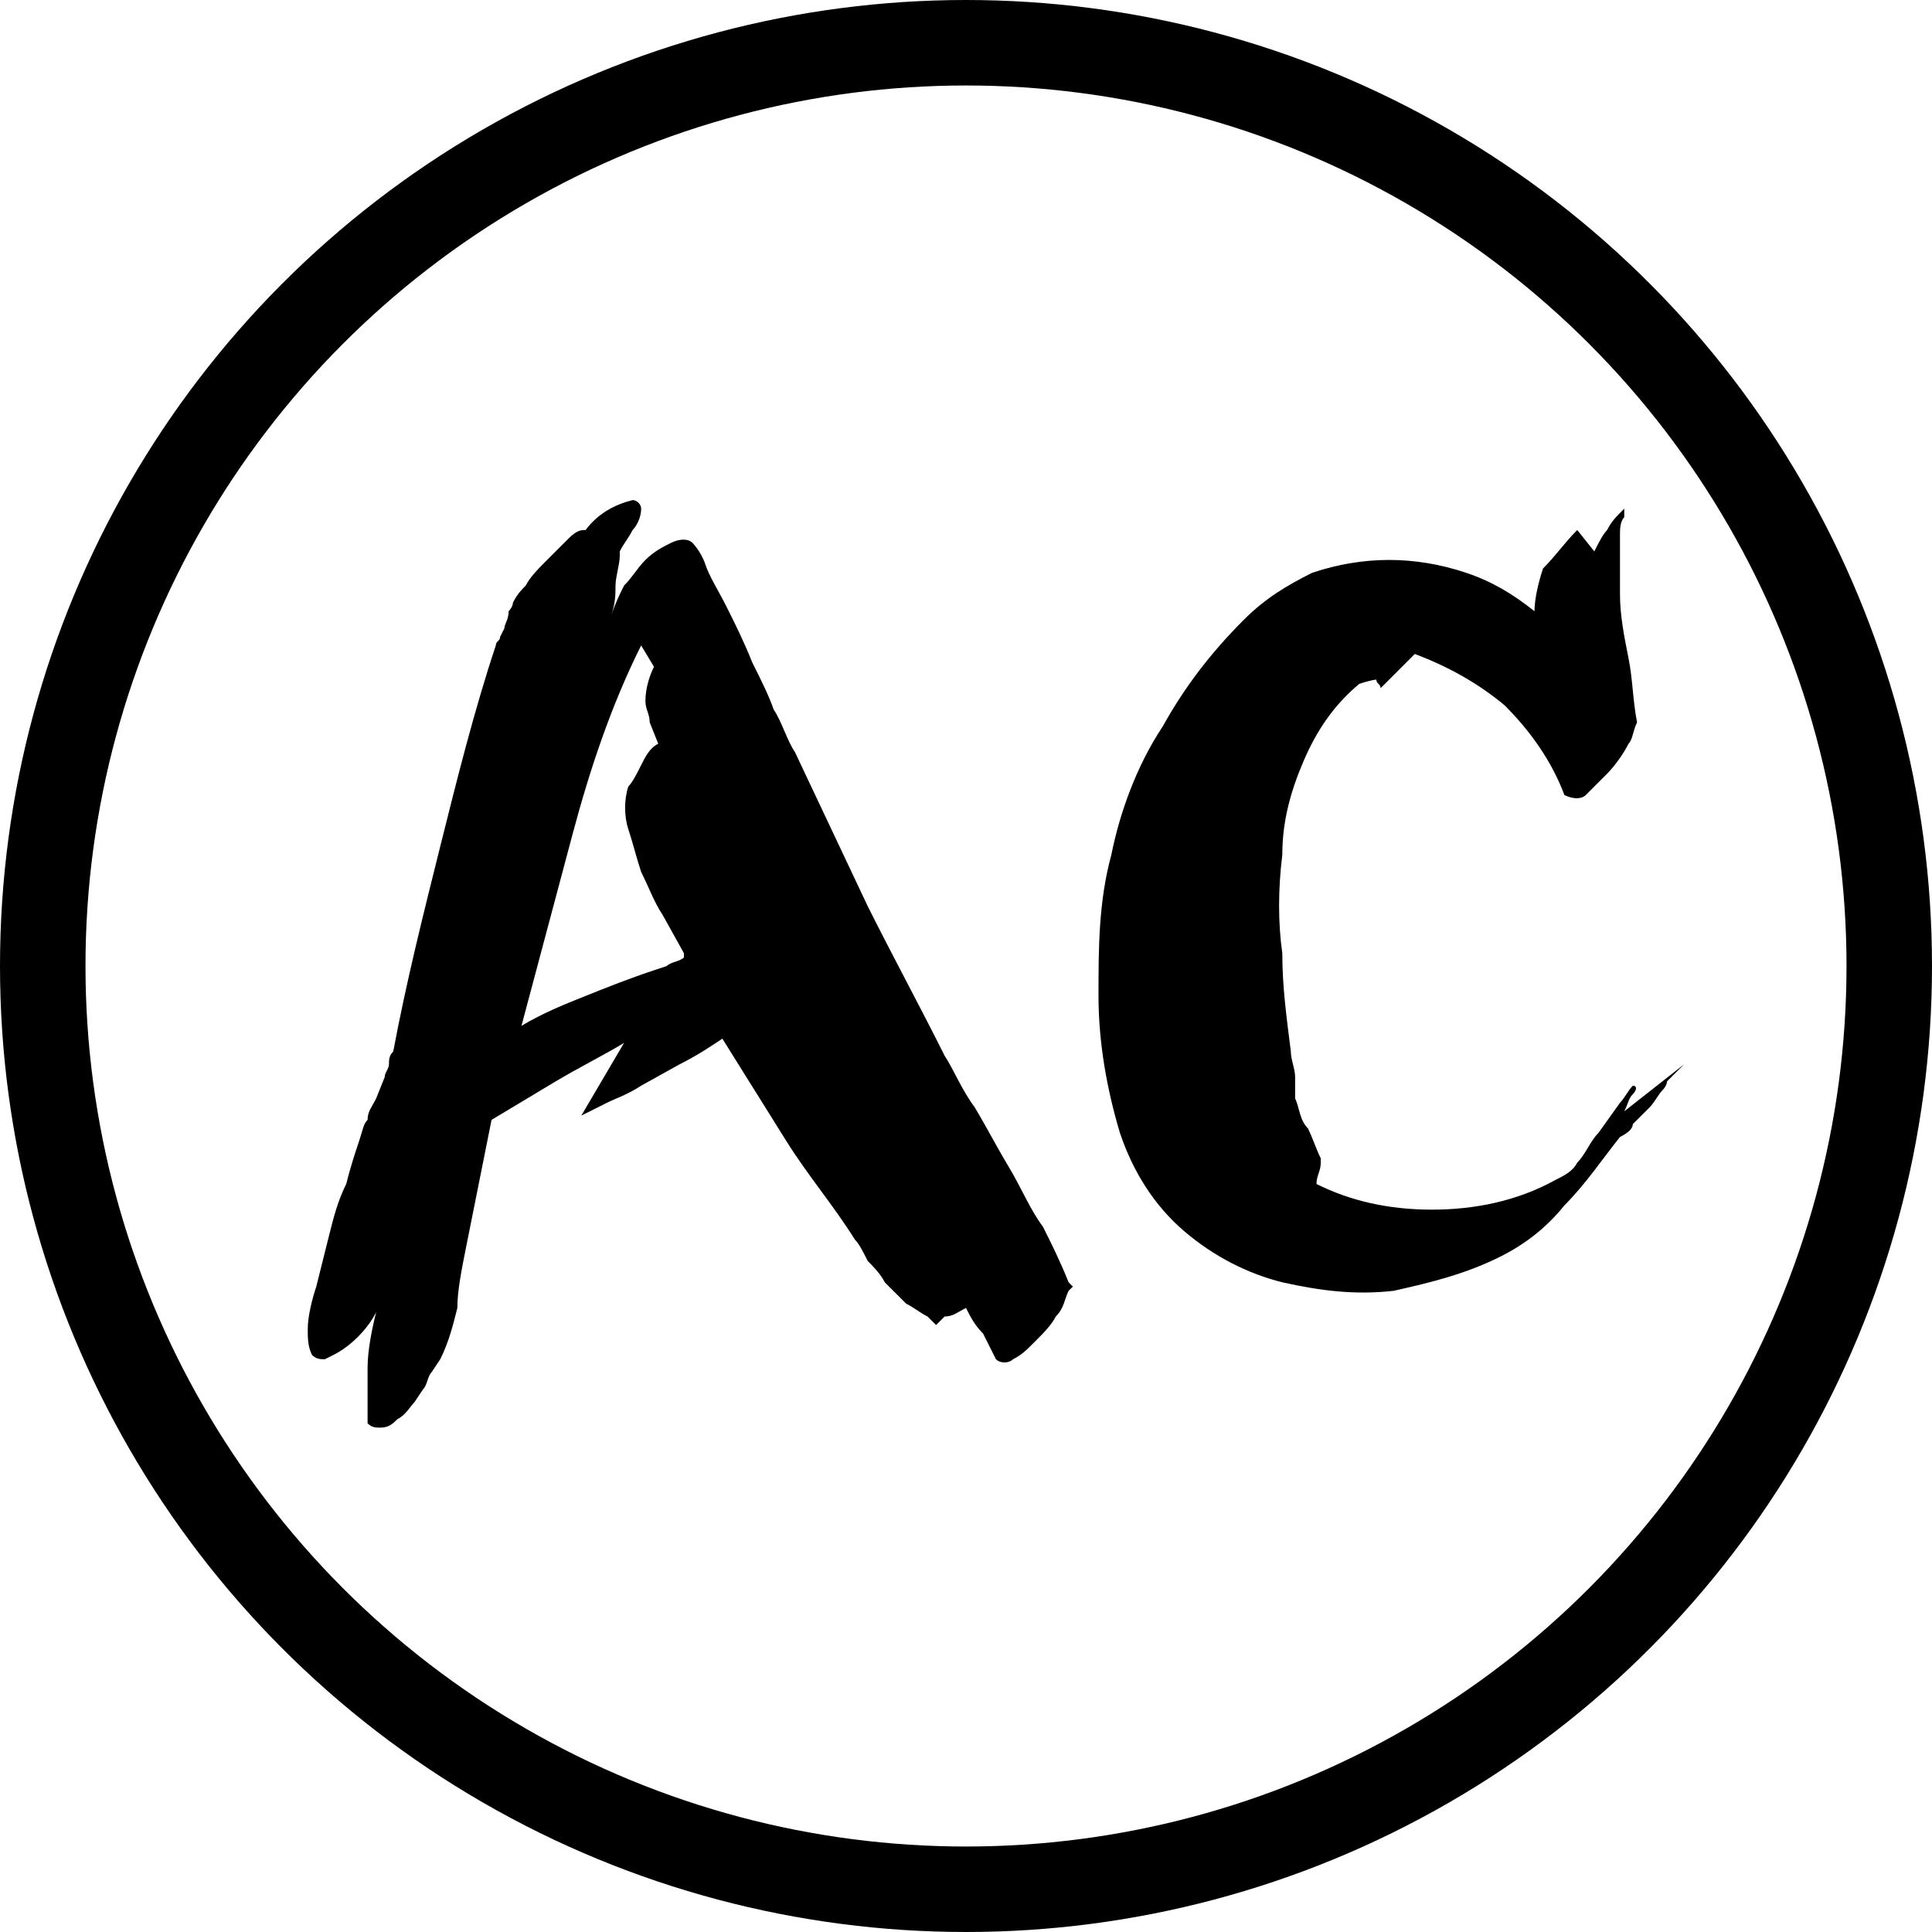 <?xml version="1.0" encoding="utf-8"?>
<!-- Generator: Adobe Illustrator 24.0.3, SVG Export Plug-In . SVG Version: 6.00 Build 0)  -->
<svg version="1.1" id="Layer_1" xmlns="http://www.w3.org/2000/svg" xmlns:xlink="http://www.w3.org/1999/xlink" x="0px" y="0px"
	 viewBox="0 0 45.2 45.2" style="enable-background:new 0 0 45.2 45.2;" xml:space="preserve">
<style type="text/css">
	.st0{fill:none;stroke:#000000;stroke-width:2;stroke-miterlimit:10;}
</style>
<title>ac-2</title>
<g id="_5dbed4b2-1b39-48ef-97ce-d35a370baef2">
	<path d="M12,14.1L12,14.1c0.1-0.2,0.2-0.3,0.3-0.4l0,0c0.1-0.2,0.3-0.4,0.5-0.6l0,0c0.2-0.2,0.3-0.3,0.5-0.5l0,0
		c0.2-0.2,0.3-0.2,0.4-0.2l0,0c0.3-0.4,0.7-0.6,1.1-0.7l0,0c0.1,0,0.2,0.1,0.2,0.2l0,0c0,0.2-0.1,0.4-0.2,0.5l0,0
		c-0.1,0.2-0.2,0.3-0.3,0.5l0,0V13l0,0c0,0.2-0.1,0.5-0.1,0.7l0,0c0,0.2,0,0.4-0.1,0.7l0,0c0.1-0.3,0.2-0.5,0.3-0.7l0,0
		c0.2-0.2,0.3-0.4,0.5-0.6l0,0c0.2-0.2,0.4-0.3,0.6-0.4l0,0c0.2-0.1,0.4-0.1,0.5,0l0,0c0,0,0.2,0.2,0.3,0.5l0,0
		c0.1,0.3,0.3,0.6,0.5,1l0,0c0.2,0.4,0.4,0.8,0.6,1.3l0,0c0.2,0.4,0.4,0.8,0.5,1.1l0,0c0.2,0.3,0.3,0.7,0.5,1l0,0l1.7,3.6l0,0
		c0.6,1.2,1.2,2.3,1.8,3.5l0,0c0.2,0.3,0.4,0.8,0.7,1.2l0,0c0.3,0.5,0.5,0.9,0.8,1.4l0,0c0.3,0.5,0.5,1,0.8,1.4l0,0
		c0.2,0.4,0.4,0.8,0.6,1.3l0,0l0.1,0.1l-0.1,0.1l0,0c-0.1,0.2-0.1,0.4-0.3,0.6l0,0c-0.1,0.2-0.3,0.4-0.5,0.6l0,0
		c-0.2,0.2-0.3,0.3-0.5,0.4l0,0c-0.1,0.1-0.3,0.1-0.4,0l0,0L23,31.2l0,0c-0.2-0.2-0.3-0.4-0.4-0.6l0,0c-0.2,0.1-0.3,0.2-0.5,0.2l0,0
		L21.9,31l0,0c-0.1-0.1-0.1-0.1-0.2-0.2l0,0c-0.2-0.1-0.3-0.2-0.5-0.3l0,0c-0.2-0.2-0.3-0.3-0.5-0.5l0,0c-0.1-0.2-0.3-0.4-0.4-0.5
		l0,0c-0.1-0.2-0.2-0.4-0.3-0.5l0,0c-0.5-0.8-1.1-1.5-1.6-2.3l0,0c-0.5-0.8-1-1.6-1.5-2.4l0,0c-0.3,0.2-0.6,0.4-1,0.6l0,0l-0.9,0.5
		l0,0c-0.3,0.2-0.6,0.3-0.8,0.4l0,0l-0.6,0.3l0,0l1-1.7l0,0c-0.5,0.3-1.1,0.6-1.6,0.9l0,0c-0.5,0.3-1,0.6-1.5,0.9l0,0l-0.3,1.5l0,0
		c-0.1,0.5-0.2,1-0.3,1.5l0,0c-0.1,0.5-0.2,1-0.2,1.4l0,0c-0.1,0.4-0.2,0.8-0.4,1.2l0,0l0,0l0,0l-0.2,0.3l0,0
		c-0.1,0.1-0.1,0.3-0.2,0.4l0,0l-0.2,0.3l0,0c-0.1,0.1-0.2,0.3-0.4,0.4l0,0c-0.1,0.1-0.2,0.2-0.4,0.2l0,0c-0.1,0-0.2,0-0.3-0.1l0,0
		c0-0.4,0-0.9,0-1.3l0,0c0-0.4,0.1-0.9,0.2-1.3l0,0c-0.2,0.4-0.6,0.8-1,1l0,0l-0.2,0.1l0,0c-0.1,0-0.2,0-0.3-0.1l0,0
		c-0.1-0.2-0.1-0.4-0.1-0.6l0,0c0-0.3,0.1-0.7,0.2-1l0,0c0.1-0.4,0.2-0.8,0.3-1.2l0,0c0.1-0.4,0.2-0.8,0.4-1.2l0,0
		c0.1-0.4,0.2-0.7,0.3-1l0,0c0.1-0.3,0.1-0.4,0.2-0.5l0,0c0-0.2,0.1-0.3,0.2-0.5l0,0L9,25.2l0,0c0-0.1,0.1-0.2,0.1-0.3l0,0
		c0-0.1,0-0.2,0.1-0.3l0,0c0.3-1.6,0.7-3.2,1.1-4.8l0,0c0.4-1.6,0.8-3.2,1.3-4.7l0,0l0,0l0,0c0-0.1,0.1-0.1,0.1-0.2l0,0l0.1-0.2l0,0
		c0-0.1,0.1-0.2,0.1-0.4l0,0C11.9,14.3,12,14.2,12,14.1z M15,15.1L15,15.1c-0.7,1.4-1.2,2.9-1.6,4.4l0,0c-0.4,1.5-0.8,3-1.2,4.5l0,0
		c0.5-0.3,1-0.5,1.5-0.7l0,0c0.5-0.2,1-0.4,1.6-0.6l0,0l0.3-0.1l0,0c0.1-0.1,0.3-0.1,0.4-0.2l0,0c0,0,0-0.1,0-0.1l0,0l-0.5-0.9l0,0
		c-0.2-0.3-0.3-0.6-0.5-1l0,0c-0.1-0.3-0.2-0.7-0.3-1l0,0c-0.1-0.3-0.1-0.7,0-1l0,0c0.1-0.1,0.2-0.3,0.3-0.5l0,0
		c0.1-0.2,0.2-0.4,0.4-0.5l0,0l-0.2-0.5l0,0c0-0.2-0.1-0.3-0.1-0.5l0,0c0-0.3,0.1-0.6,0.2-0.8l0,0L15,15.1z M36.9,12.4l0.4,0.5l0,0
		c0.1-0.2,0.2-0.4,0.3-0.5l0,0c0.1-0.2,0.2-0.3,0.4-0.5l0,0c0-0.1,0,0,0,0.2l0,0c-0.1,0.1-0.1,0.3-0.1,0.4l0,0c0,0.2,0,0.5,0,0.7
		l0,0c0,0.3,0,0.6,0,0.7l0,0c0,0.5,0.1,1,0.2,1.5l0,0c0.1,0.5,0.1,1,0.2,1.5l0,0l0,0l0,0l0,0l0,0l0,0l0,0l0,0l0,0
		c-0.1,0.2-0.1,0.4-0.2,0.5l0,0c-0.1,0.2-0.3,0.5-0.5,0.7l0,0c-0.2,0.2-0.3,0.3-0.5,0.5l0,0c-0.1,0.1-0.3,0.1-0.5,0l0,0l0,0l0,0
		c-0.3-0.8-0.8-1.5-1.4-2.1l0,0c-0.6-0.5-1.3-0.9-2.1-1.2l0,0l-0.8,0.8l0,0c0-0.1-0.1-0.1-0.1-0.2l0,0c0,0-0.1,0-0.4,0.1l0,0
		c-0.6,0.5-1,1.1-1.3,1.8l0,0c-0.3,0.7-0.5,1.4-0.5,2.2l0,0c-0.1,0.8-0.1,1.6,0,2.3l0,0c0,0.8,0.1,1.5,0.2,2.3l0,0
		c0,0.2,0.1,0.4,0.1,0.6l0,0c0,0.2,0,0.3,0,0.5l0,0c0.1,0.2,0.1,0.5,0.3,0.7l0,0c0.1,0.2,0.2,0.5,0.3,0.7l0,0c0,0,0,0.1,0,0.1l0,0
		l0,0l0,0c0,0.2-0.1,0.3-0.1,0.5l0,0c0.8,0.4,1.7,0.6,2.7,0.6l0,0c1,0,2-0.2,2.9-0.7l0,0c0.2-0.1,0.4-0.2,0.5-0.4l0,0
		c0.2-0.2,0.3-0.5,0.5-0.7l0,0l0.5-0.7l0,0c0.1-0.1,0.2-0.3,0.3-0.4l0,0c0.1,0,0.1,0.1,0,0.2l0,0c-0.1,0.1-0.1,0.2-0.2,0.4l0,0
		l1.4-1.1l0,0L39,25.3l0,0c0,0.1-0.1,0.2-0.1,0.2l0,0c-0.1,0.1-0.2,0.3-0.3,0.4l0,0l-0.2,0.2l0,0l-0.2,0.2l0,0
		c0,0.1-0.1,0.2-0.3,0.3l0,0c-0.4,0.5-0.8,1.1-1.3,1.6l0,0c-0.4,0.5-0.9,0.9-1.5,1.2l0,0c-0.8,0.4-1.6,0.6-2.5,0.8l0,0
		c-0.9,0.1-1.7,0-2.6-0.2l0,0c-0.8-0.2-1.6-0.6-2.3-1.2l0,0c-0.7-0.6-1.2-1.4-1.5-2.3l0,0c-0.3-1-0.5-2.1-0.5-3.2l0,0
		c0-1.1,0-2.2,0.3-3.3l0,0c0.2-1,0.6-2.1,1.2-3l0,0c0.5-0.9,1.1-1.7,1.9-2.5l0,0c0.5-0.5,1-0.8,1.6-1.1l0,0c0.6-0.2,1.2-0.3,1.8-0.3
		l0,0c0.6,0,1.2,0.1,1.8,0.3l0,0c0.6,0.2,1.1,0.5,1.6,0.9l0,0c0-0.3,0.1-0.7,0.2-1l0,0C36.4,13,36.6,12.7,36.9,12.4L36.9,12.4z
		 M39.3,24.9L39.3,24.9L39.3,24.9C39.3,24.8,39.3,24.7,39.3,24.9z"/>
</g>
<circle class="st0" cx="22.6" cy="22.6" r="21.6"/>
</svg>
